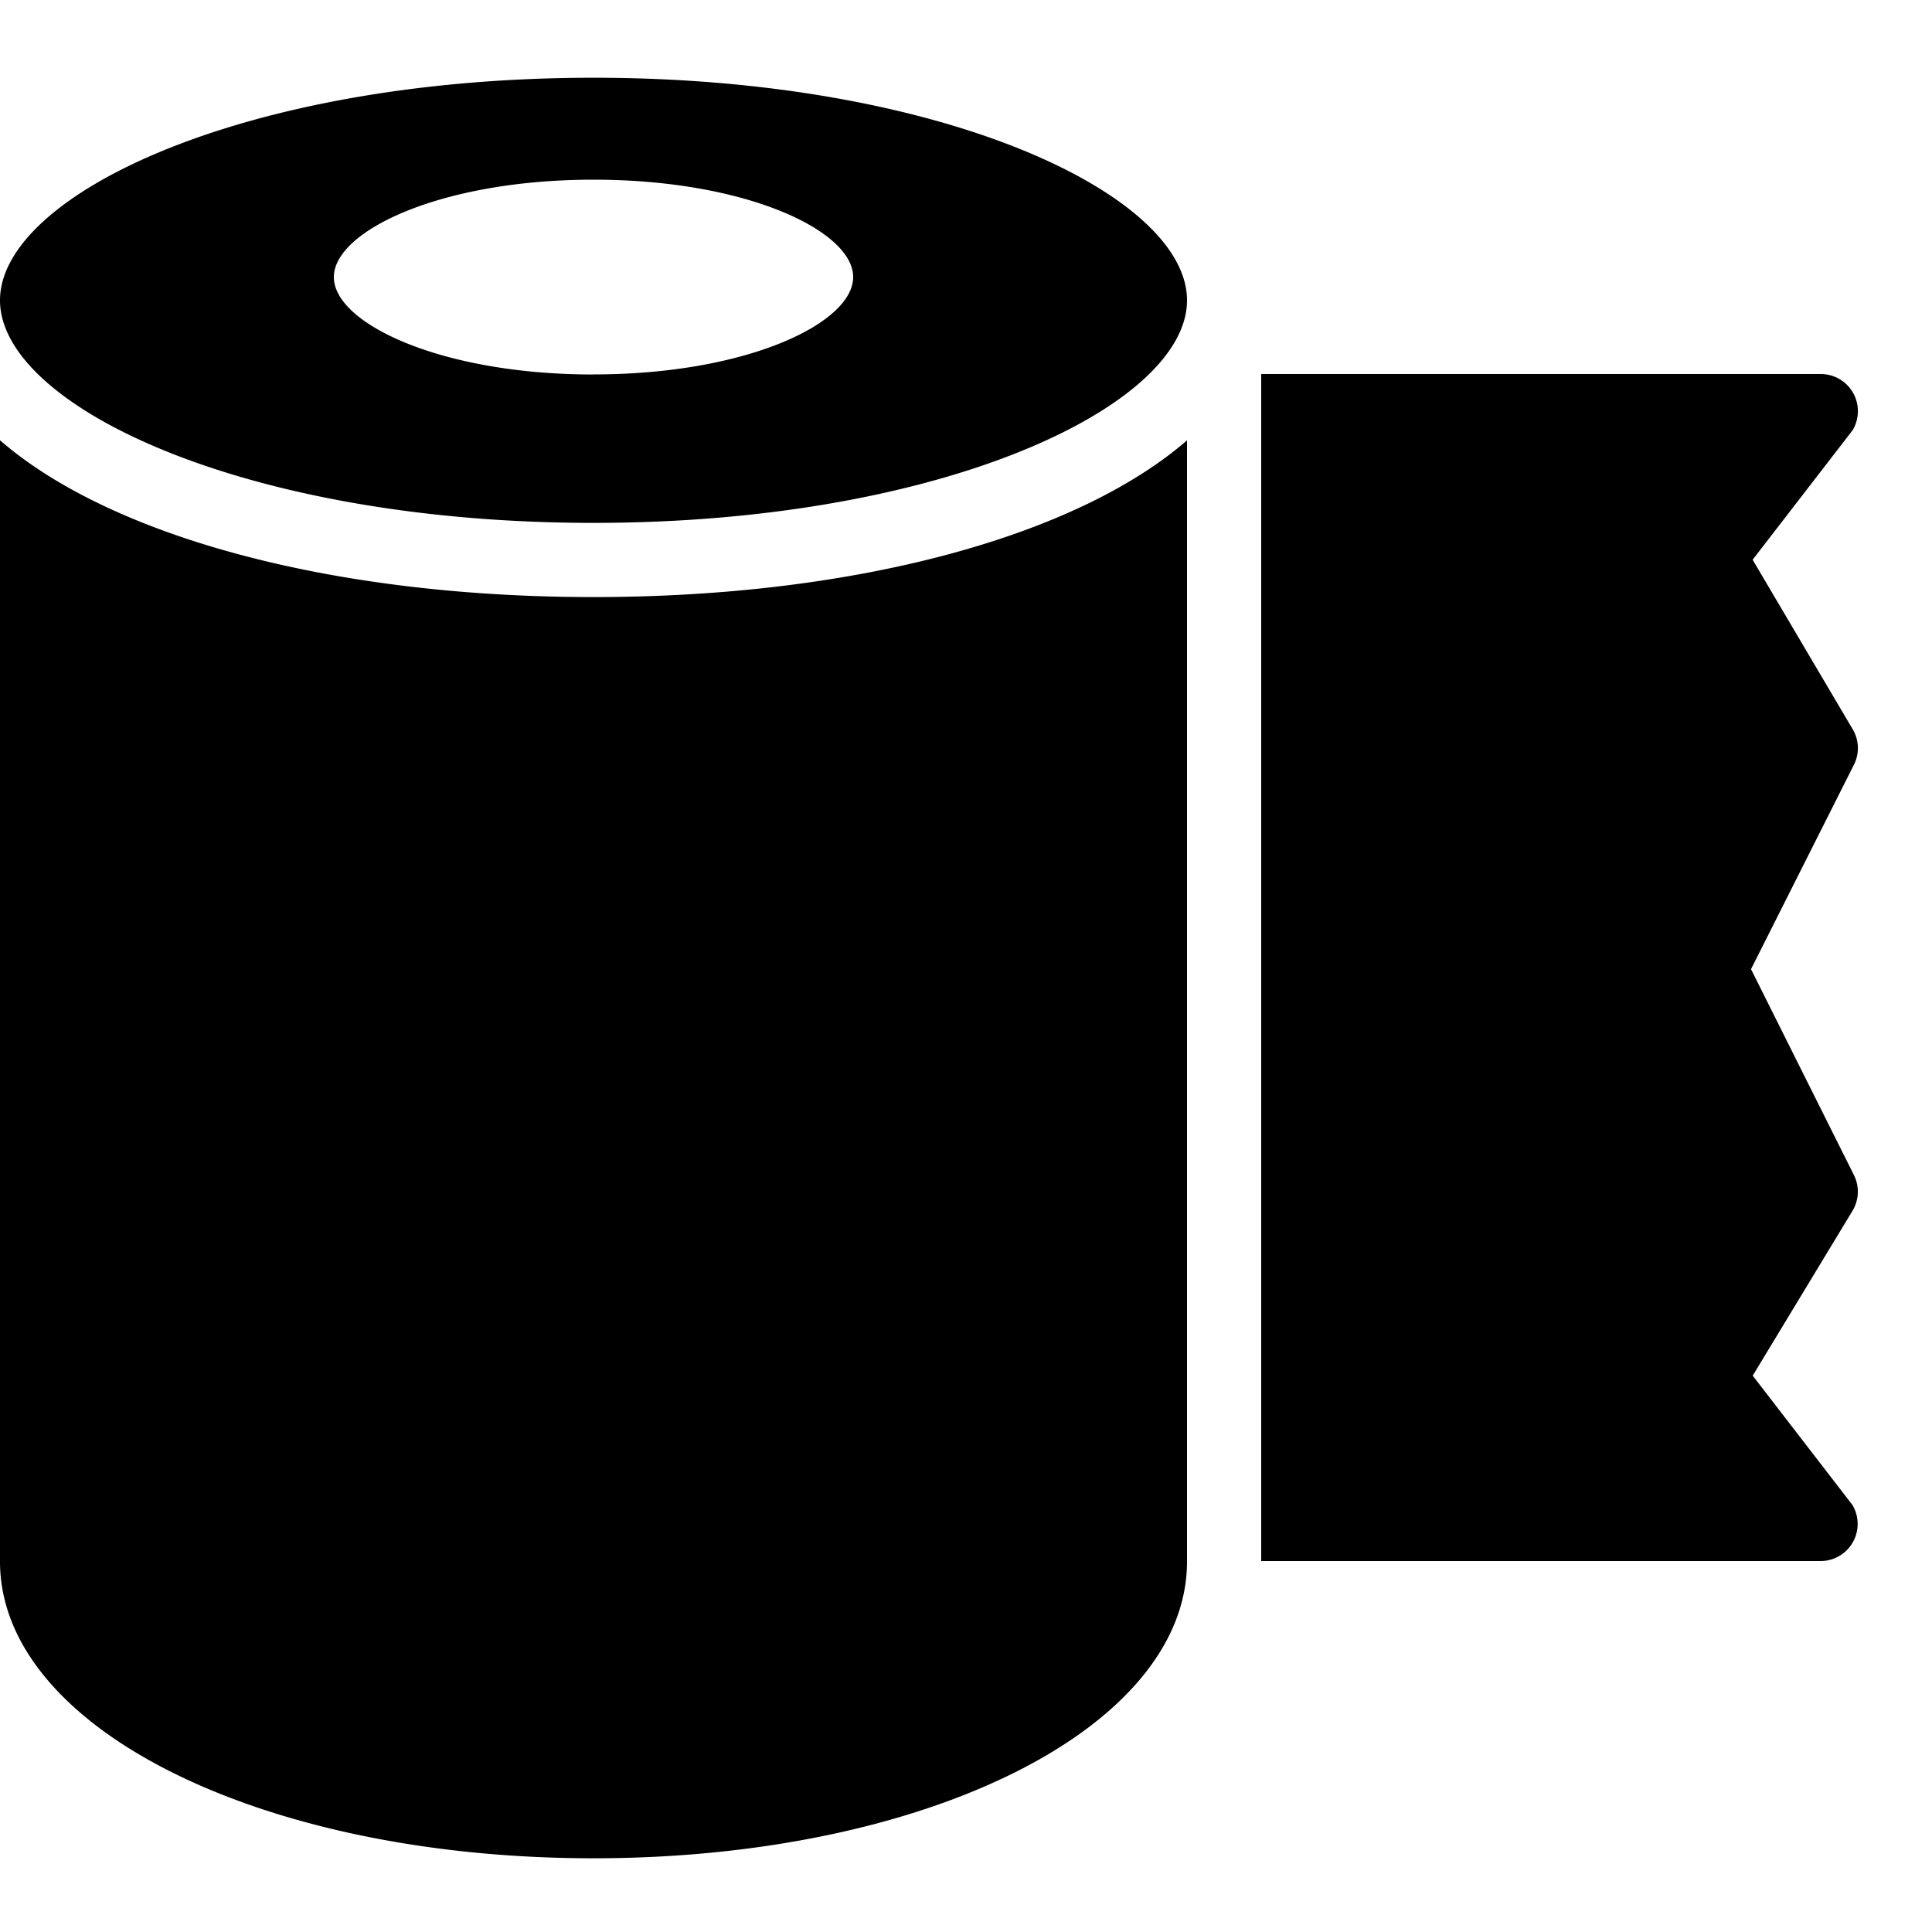 <svg xmlns="http://www.w3.org/2000/svg" viewBox="0 0 25 25">
  <path fill-rule="evenodd" d="M7.68 7.726c-3.431 0-6.27-.803-7.68-2.029v14.509c0 2.153 3.373 3.84 7.68 3.84 4.307 0 7.68-1.687 7.68-3.84V5.698c-1.41 1.225-4.249 2.028-7.68 2.028Zm0-6.72C3.154 1.006 0 2.525 0 3.886s3.154 2.88 7.68 2.88 7.68-1.519 7.68-2.88-3.154-2.88-7.68-2.88Zm0 3.84c-1.98 0-3.36-.663-3.36-1.26 0-.596 1.38-1.261 3.36-1.261s3.36.664 3.36 1.26c0 .598-1.38 1.26-3.36 1.26Zm15 12.955 1.29-2.131a.48.48 0 0 0 .02-.464l-1.332-2.665 1.331-2.644a.477.477 0 0 0-.015-.46l-1.295-2.194 1.293-1.675a.48.48 0 0 0-.412-.728h-7.24V20.2h7.24a.48.48 0 0 0 .41-.726l-1.29-1.673Z" clip-rule="evenodd"/>
</svg>
